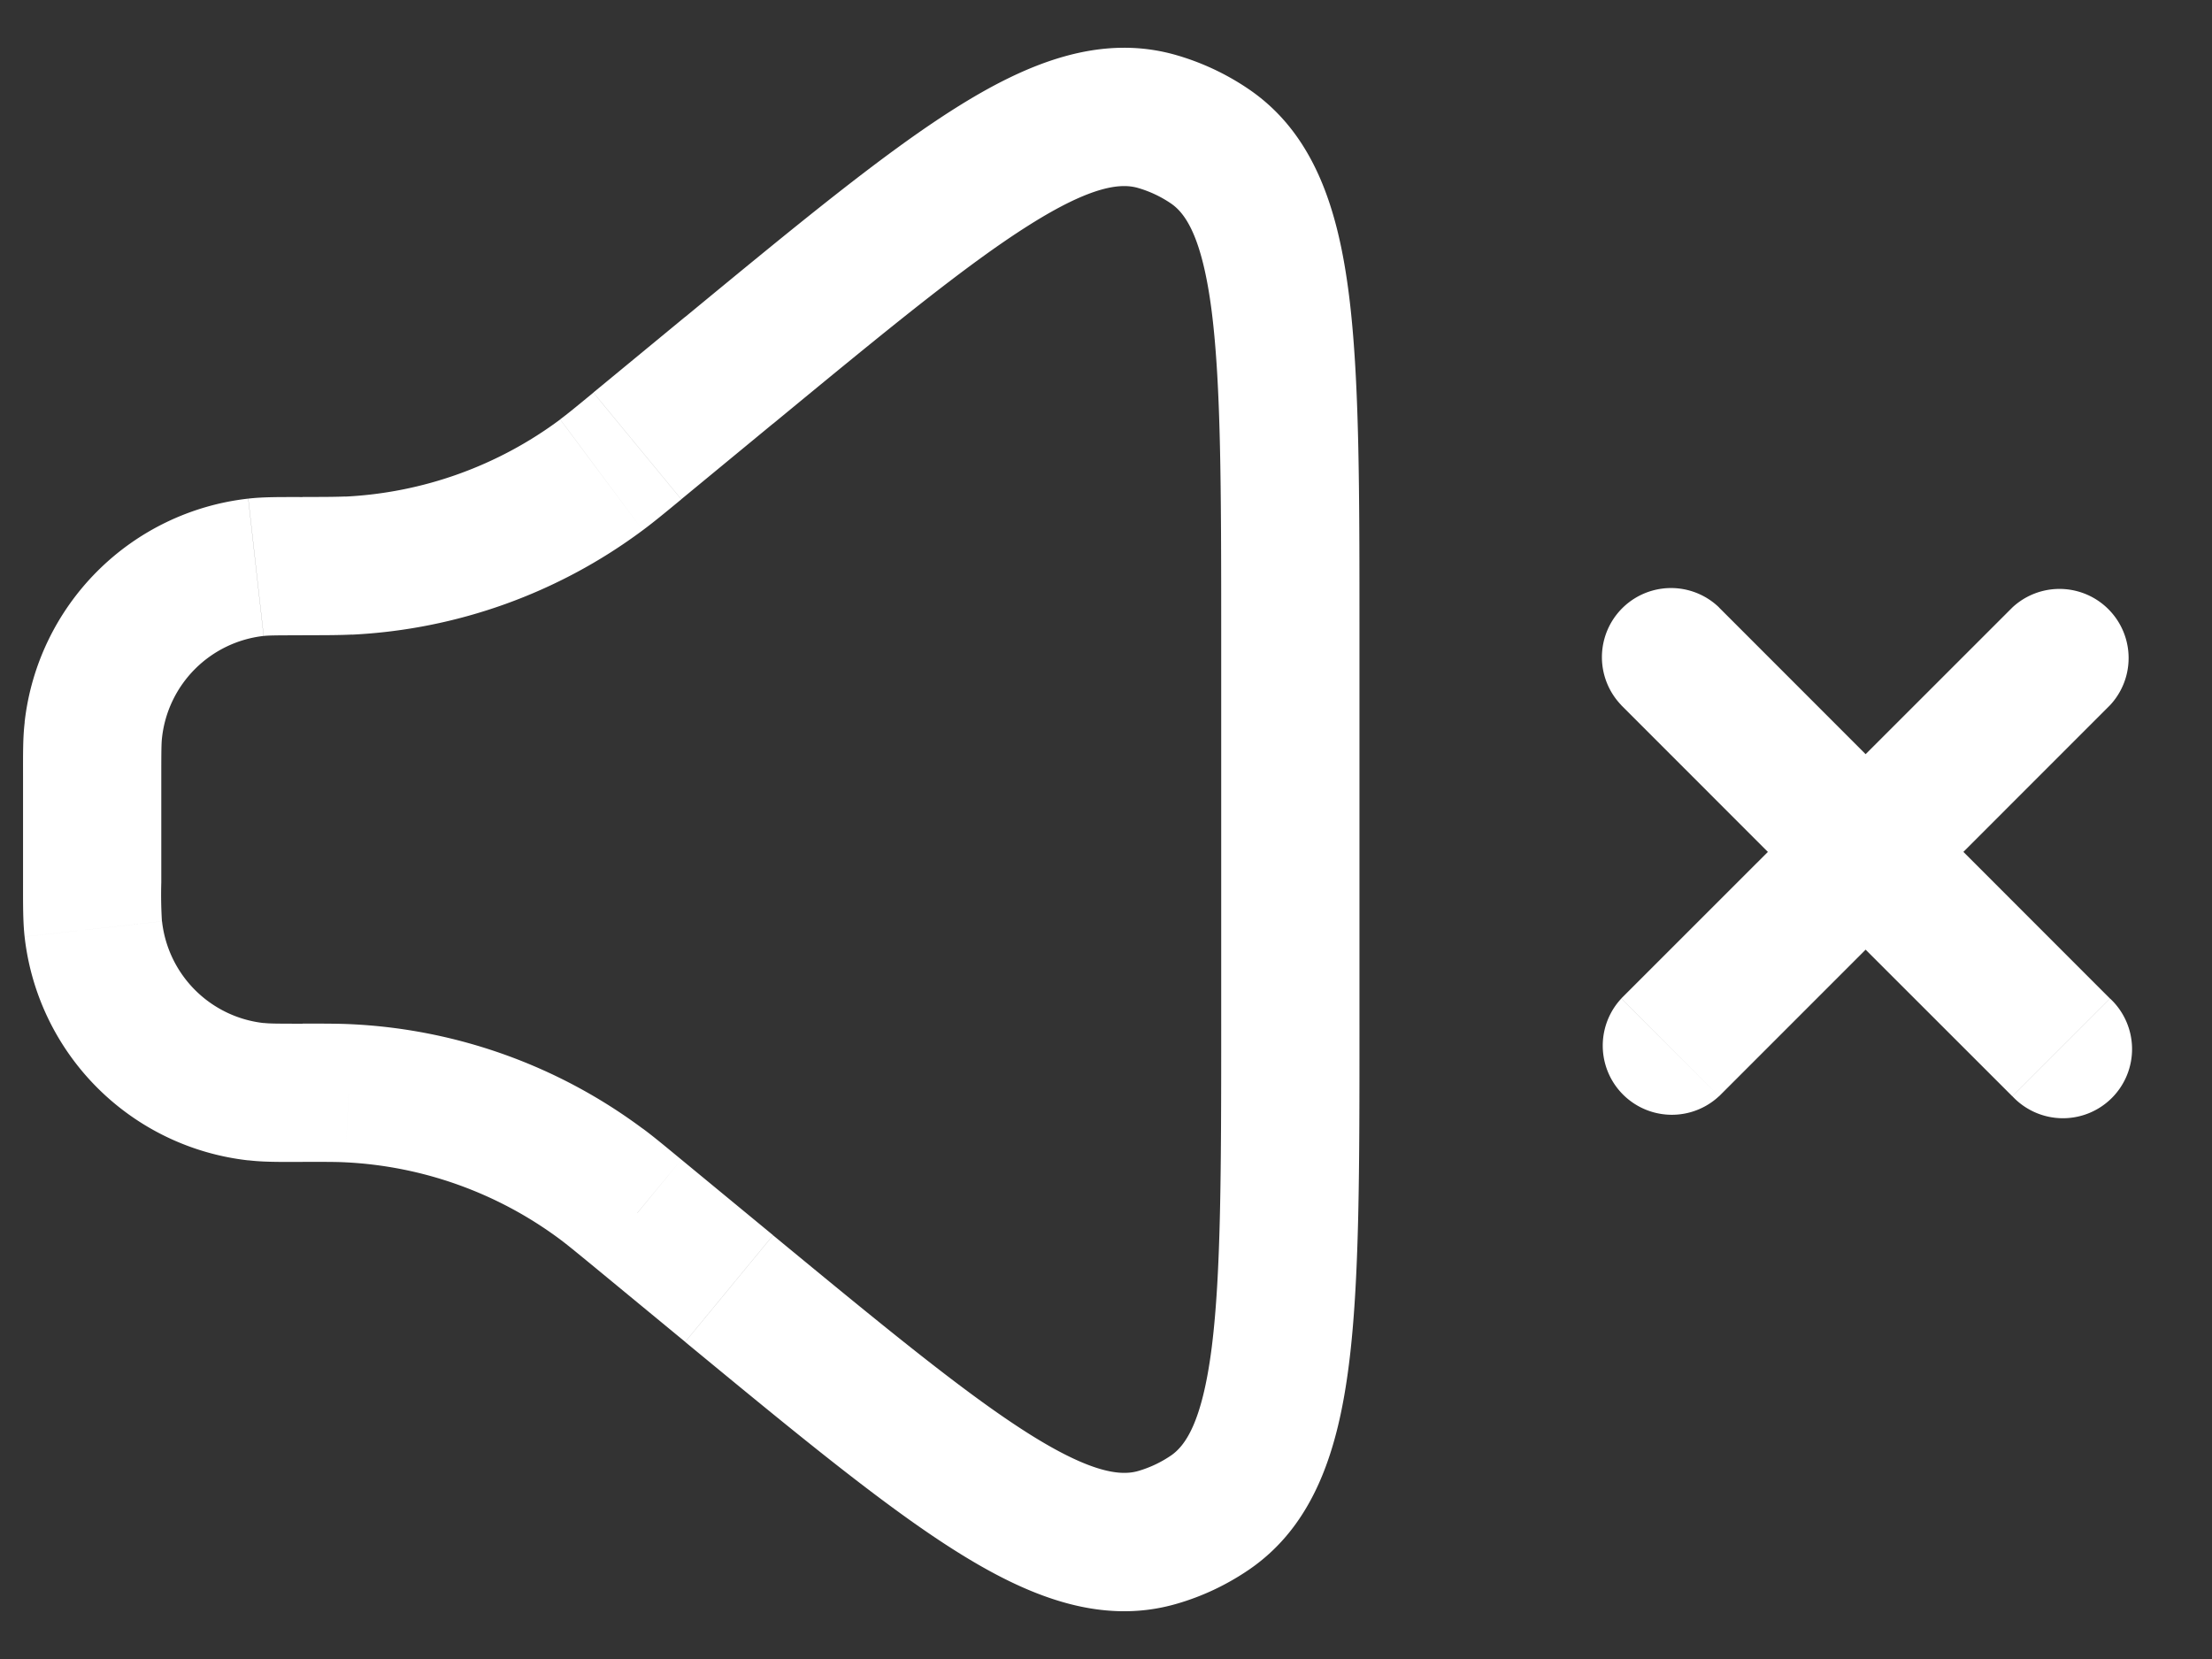 <svg xmlns="http://www.w3.org/2000/svg" width="24" height="18" fill="none" viewBox="0 0 24 18">
  <rect x="0" y="0" width="24" height="18" fill="#333333" stroke="none"/>
  <path d="m6.915 13.16.477-.578-.477.579Zm-.389-.312-.448.601.448-.601Zm-2.743-.985-.037.749.037-.75Zm0-5.726-.037-.75.037.75Zm3.132-1.298.477.579-.477-.579Zm-.389.313.448.601-.448-.601Zm-5.514 4.927-.745.084.745-.084Zm1.766 1.765-.084.746.084-.745Zm10.348 4.569-.422-.62.422.62ZM7.91 13.98l-.477.58.477-.58Zm4.649 2.699-.21-.72.21.72Zm.566-15.093.422-.62-.422.62ZM7.91 4.018l-.477-.579.477.58ZM12.56 1.32l-.21.72.21-.72ZM1.012 7.92l-.745-.083.745.083Zm1.766-1.765-.084-.745.084.745Zm15.874.436a.75.75 0 0 0-1.061 1.06l1.06-1.06Zm3.182 5.303a.75.75 0 1 0 1.06-1.06l-1.06 1.06Zm-4.243-1.06a.75.75 0 0 0 1.06 1.06l-1.06-1.06Zm5.303-3.183a.75.75 0 0 0-1.06-1.06l1.06 1.06Zm-9.644-.76v4.218h1.5V6.89h-1.5ZM1.75 9.572V8.426H.25v1.147h1.5Zm5.642-4.155.996-.821-.954-1.158-.996.821.954 1.158Zm.996 7.985-.996-.821-.954 1.157.996.821.954-1.157Zm-.996-.821c-.188-.155-.302-.25-.418-.336l-.896 1.203c.08.06.16.126.36.29l.954-1.157Zm-4.108.025c.258 0 .363 0 .462.005l.073-1.498c-.144-.007-.291-.007-.535-.007v1.5Zm3.69-.36a5.75 5.75 0 0 0-3.155-1.133l-.073 1.498a4.25 4.25 0 0 1 2.332.837l.896-1.203Zm-3.69-5.354c.244 0 .39 0 .535-.007l-.073-1.498c-.1.004-.204.005-.462.005v1.5ZM6.438 4.26c-.2.165-.28.23-.36.29l.896 1.203c.116-.086.23-.18.418-.335L6.438 4.26ZM3.819 6.886a5.75 5.75 0 0 0 3.155-1.133l-.896-1.202a4.25 4.25 0 0 1-2.332.837l.073 1.498ZM.25 9.573c0 .243-.001.427.017.59l1.49-.167a4.685 4.685 0 0 1-.007-.423H.25Zm3.034 1.534c-.284 0-.364-.001-.423-.008l-.167 1.49c.163.02.346.018.59.018v-1.5Zm-3.017-.944a2.75 2.75 0 0 0 2.427 2.427l.167-1.49a1.25 1.25 0 0 1-1.103-1.104l-1.49.167Zm12.983.946c0 1.591-.002 2.71-.103 3.511-.104.816-.288 1.067-.443 1.173l.844 1.24c.719-.49.972-1.321 1.087-2.224.117-.917.115-2.152.115-3.7h-1.5ZM7.434 14.56c1.194.984 2.146 1.77 2.929 2.264.77.486 1.572.82 2.407.576l-.42-1.44c-.18.052-.492.034-1.187-.404-.682-.43-1.547-1.141-2.775-2.153l-.954 1.157Zm5.27 1.233a1.25 1.25 0 0 1-.354.167l.42 1.44c.277-.08.54-.205.778-.367l-.844-1.24ZM14.75 6.89c0-1.547.002-2.782-.115-3.7-.115-.902-.368-1.734-1.087-2.223l-.844 1.24c.155.105.339.357.443 1.172.101.8.103 1.92.103 3.511h1.5ZM8.388 4.597c1.228-1.012 2.093-1.723 2.775-2.153.695-.439 1.006-.457 1.187-.404L12.77.6c-.835-.244-1.638.09-2.407.575-.783.494-1.735 1.28-2.929 2.264l.954 1.158Zm5.16-3.63A2.75 2.75 0 0 0 12.77.6l-.42 1.44c.126.037.245.093.354.167l.844-1.24ZM1.75 8.427c0-.284.001-.365.008-.423l-1.49-.167c-.02.163-.018.346-.018.59h1.5Zm1.534-3.034c-.244 0-.427-.002-.59.017l.167 1.49c.059-.006.139-.007.423-.007v-1.5Zm-1.526 2.61A1.25 1.25 0 0 1 2.86 6.9l-.167-1.49A2.75 2.75 0 0 0 .267 7.837l1.49.167Zm16.894 3.891 4.242-4.243-1.06-1.06-4.243 4.242 1.06 1.061ZM17.59 7.651l2.121 2.122 1.061-1.06-2.121-2.122-1.061 1.06Zm2.121 2.122 2.122 2.121 1.06-1.06-2.121-2.122-1.06 1.06Z" fill="white"></path>
</svg>
